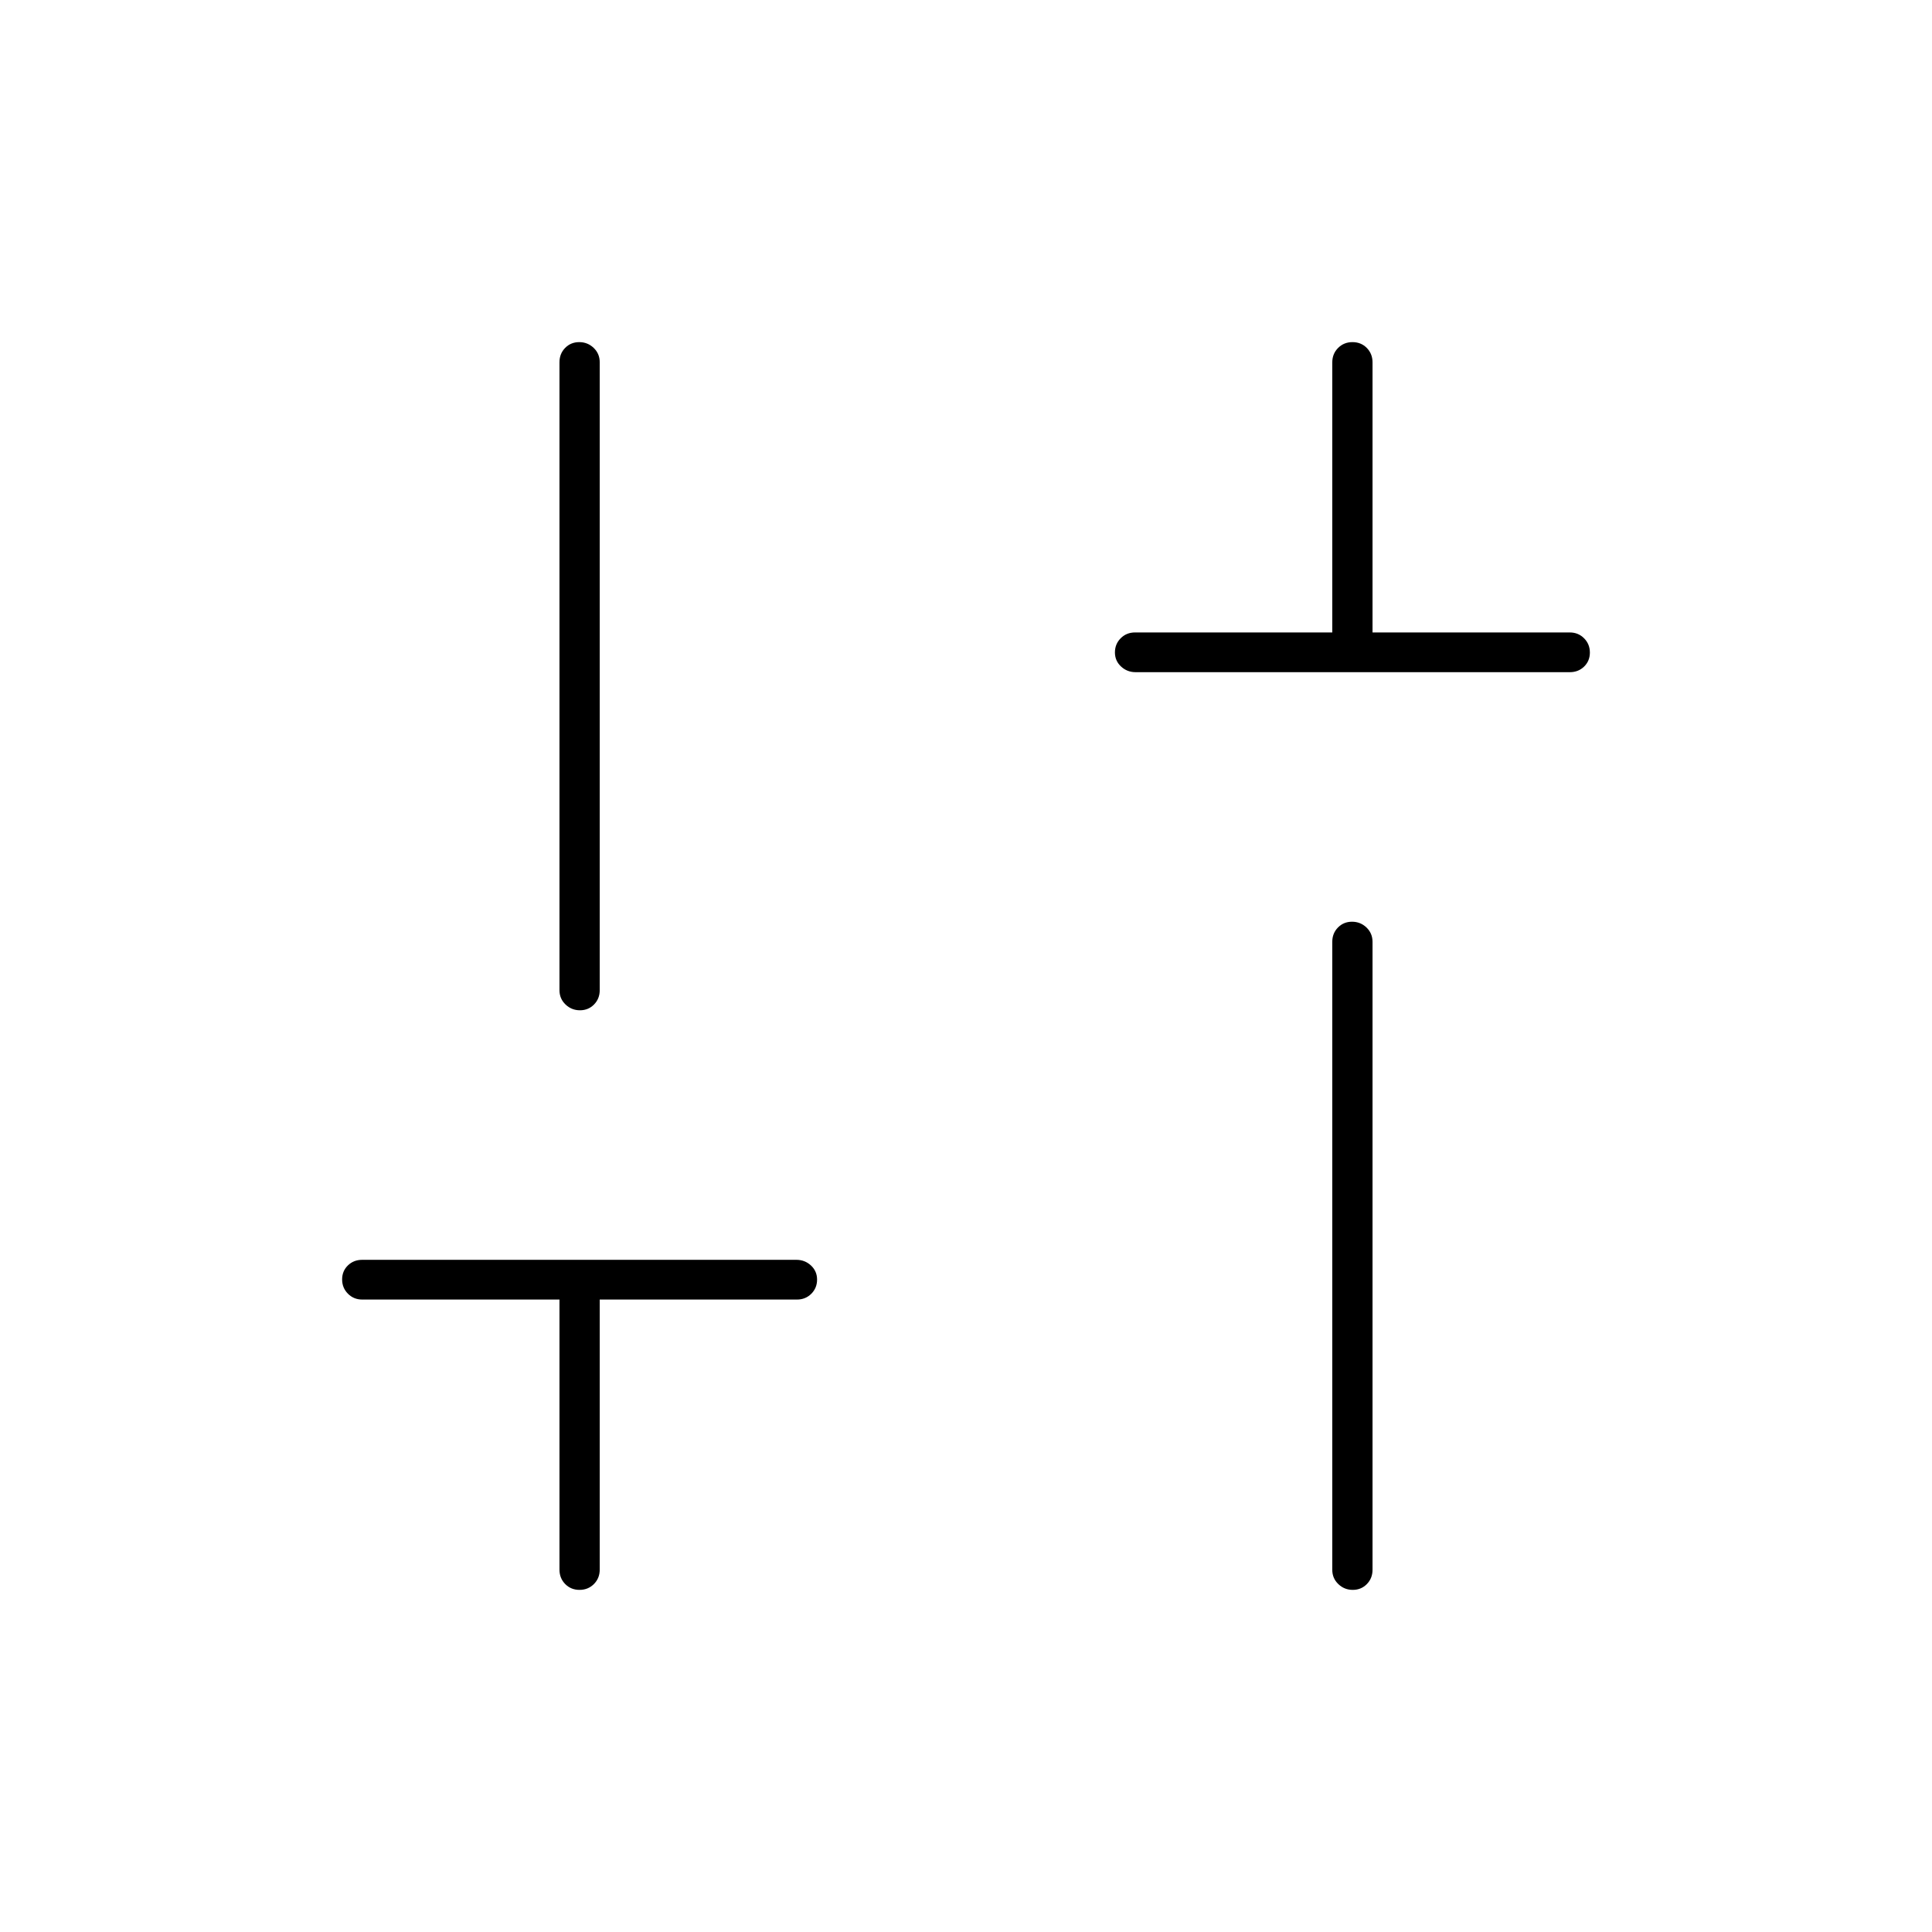 <svg xmlns="http://www.w3.org/2000/svg" height="20" viewBox="0 -960 960 960" width="20"><path d="M564.28-626q-4.23 0-7.25-2.82-3.03-2.83-3.03-7 0-4.18 2.88-7.05 2.87-2.87 7.12-2.87h98v-134.19q0-4.28 2.89-7.18 2.88-2.89 7.15-2.89 4.26 0 7.11 2.89 2.85 2.9 2.85 7.18v134.19h98q4.25 0 7.13 2.91 2.87 2.9 2.87 7.08 0 4.17-2.86 6.96-2.87 2.79-7.1 2.79H564.28Zm107.9 456q-4.18 0-7.18-2.88-3-2.87-3-7.12v-312q0-4.25 2.82-7.13 2.83-2.87 7-2.87 4.18 0 7.18 2.87 3 2.88 3 7.13v312q0 4.25-2.82 7.12-2.83 2.88-7 2.88Zm-384.22 0q-4.26 0-7.11-2.89-2.85-2.9-2.85-7.18v-134.19h-98q-4.25 0-7.12-2.91-2.88-2.9-2.88-7.08 0-4.17 2.86-6.96 2.87-2.79 7.1-2.79h215.76q4.23 0 7.26 2.82 3.02 2.83 3.02 7 0 4.18-2.87 7.05-2.88 2.87-7.13 2.87h-98v134.19q0 4.28-2.89 7.18-2.88 2.89-7.15 2.89Zm.22-288q-4.18 0-7.18-2.88-3-2.87-3-7.12v-312q0-4.25 2.82-7.13 2.83-2.87 7-2.87 4.18 0 7.18 2.87 3 2.88 3 7.13v312q0 4.25-2.82 7.12-2.83 2.88-7 2.88Z"/></svg>